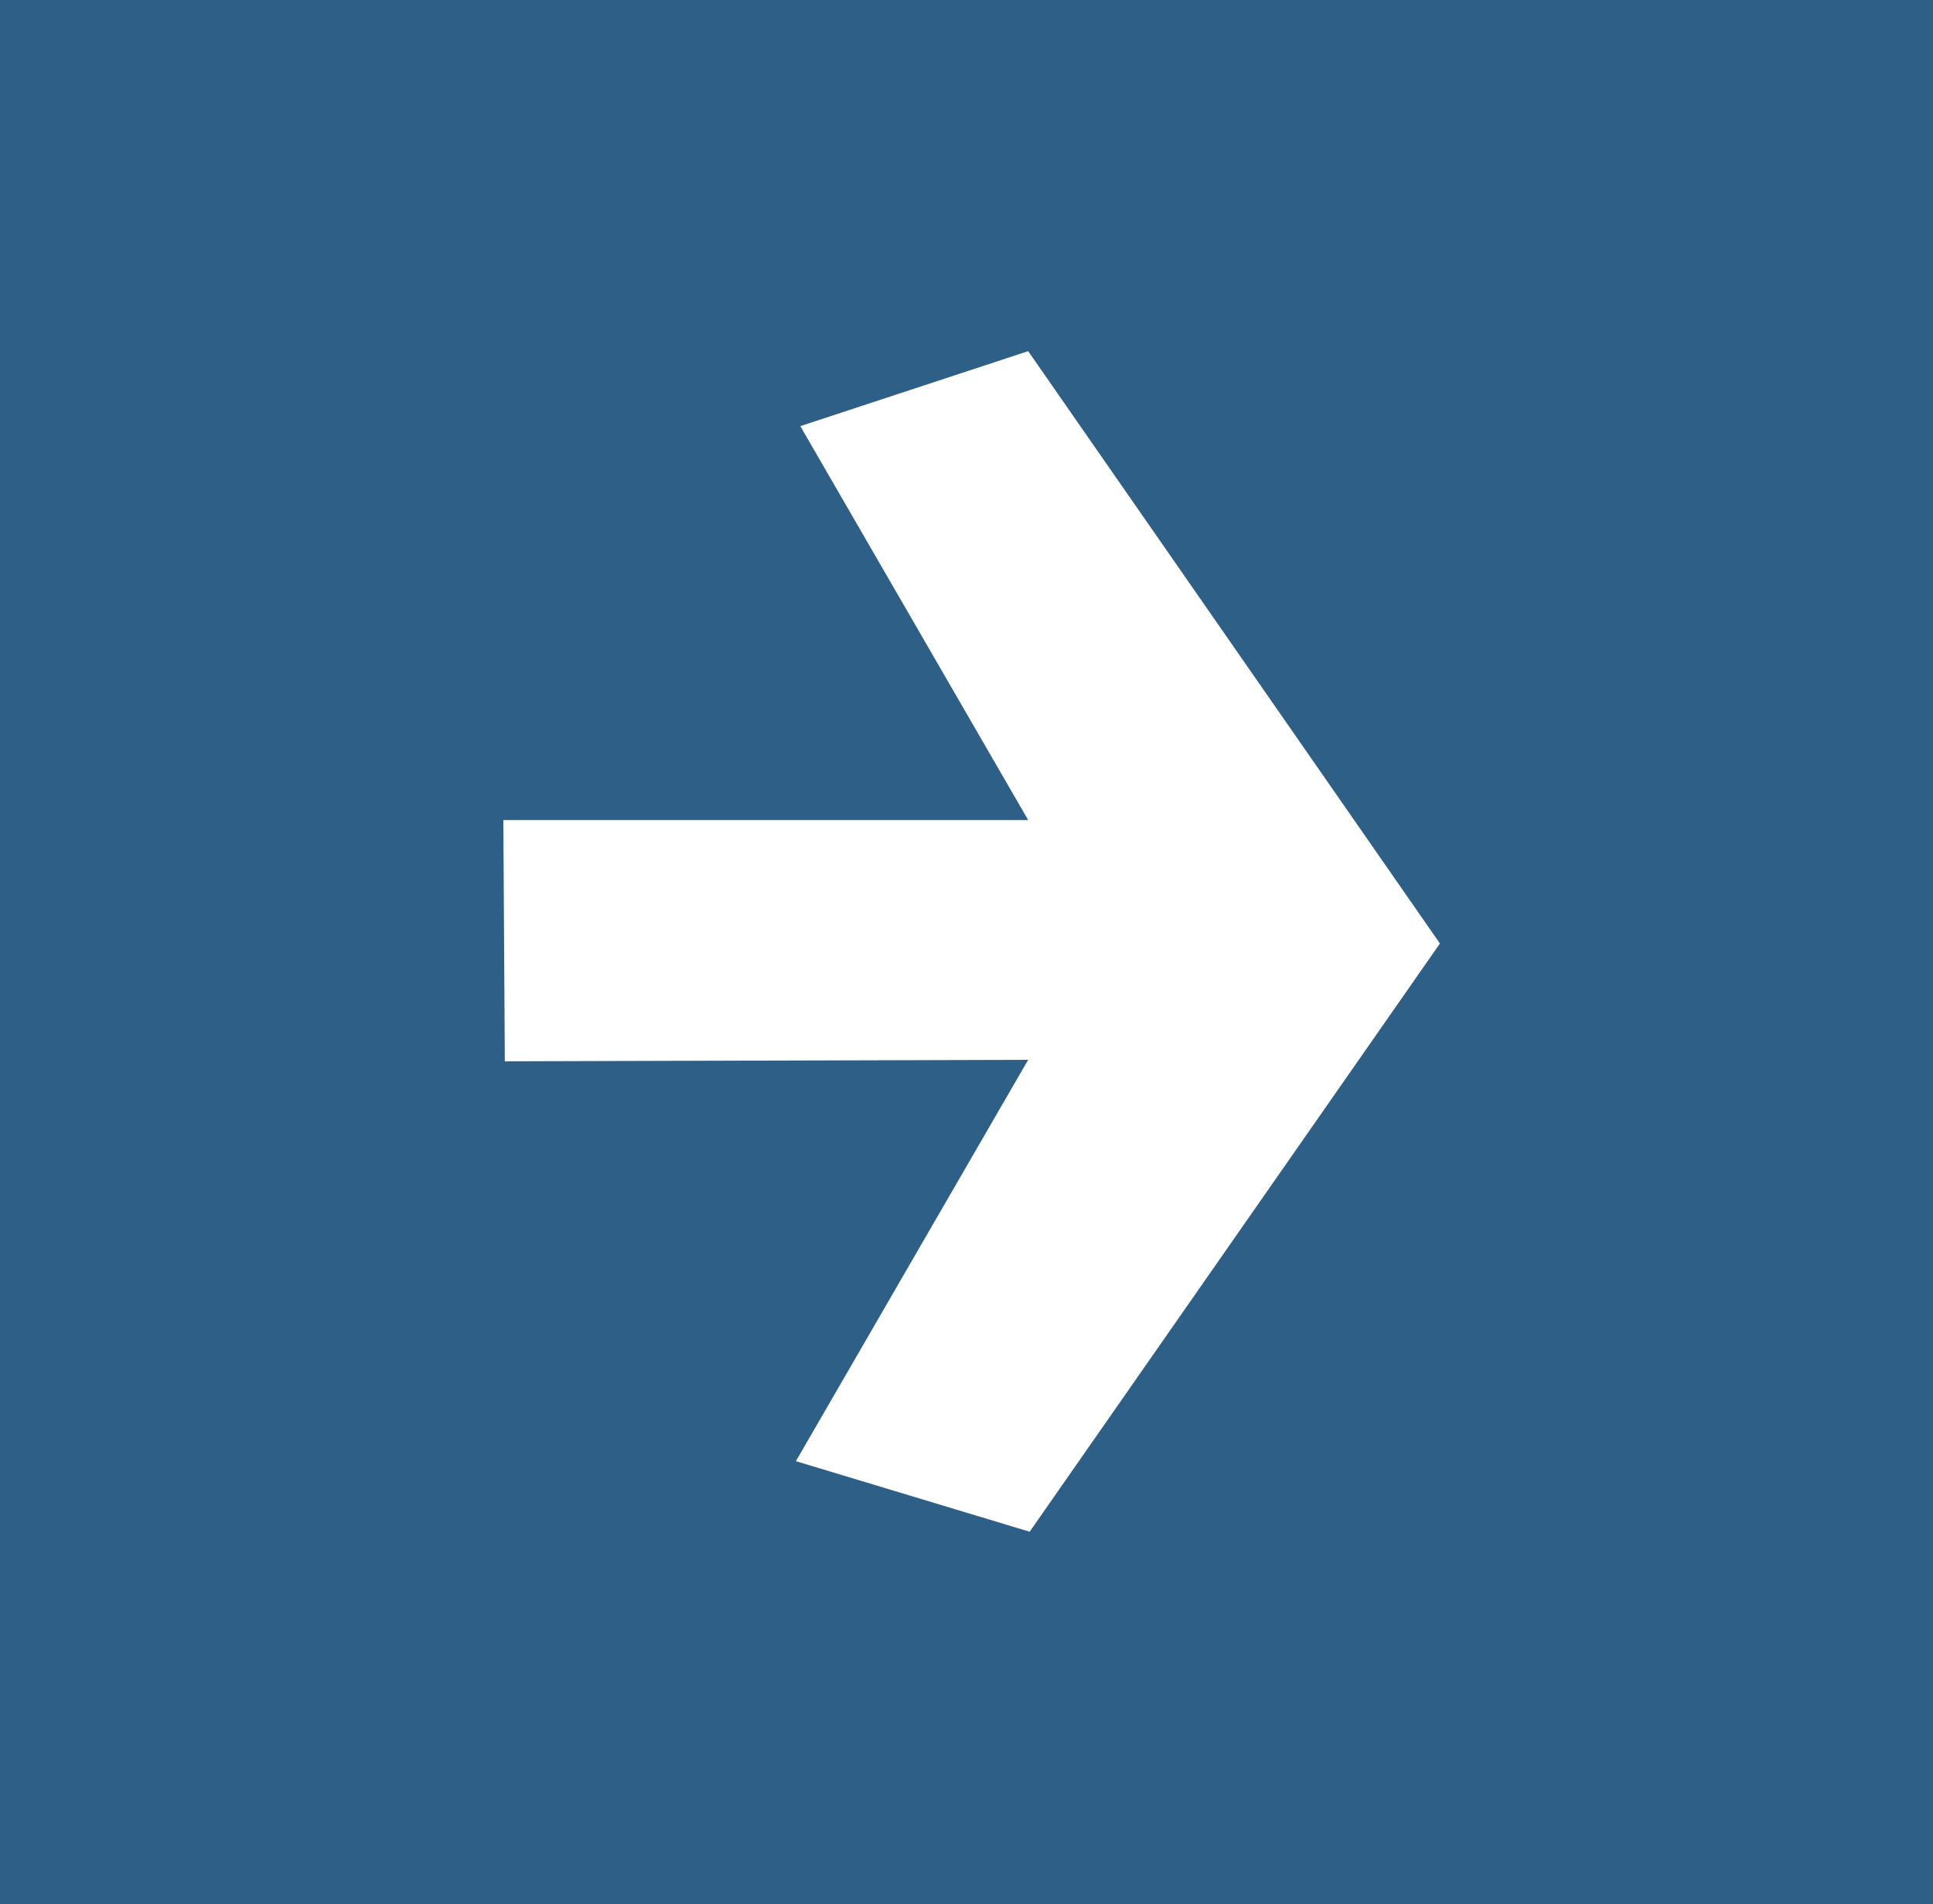 <?xml version="1.0" encoding="utf-8"?>
<svg version="1.1" id="Layer_1" xmlns="http://www.w3.org/2000/svg" xmlns:xlink="http://www.w3.org/1999/xlink" x="0px" y="0px"
	 width="135.5px" height="133.5px" viewBox="-15.5 2.5 135.5 133.5" enable-background="new -15.5 2.5 135.5 133.5"
	 xml:space="preserve">
<rect class="behind" x="-15.5" y="2.5" fill="#999999" width="135.5" height="133.5"/>
<polyline fill="#FFFFFF" points="19.887,76.912 19.783,59.996 56.573,59.996 40.601,32.377 56.573,27.12 85.436,68.652 
	56.677,109.894 40.291,104.947 56.573,76.807 "/>
<style>
rect.behind{
	fill:#2e5f86;
	}
</style>

</svg>

